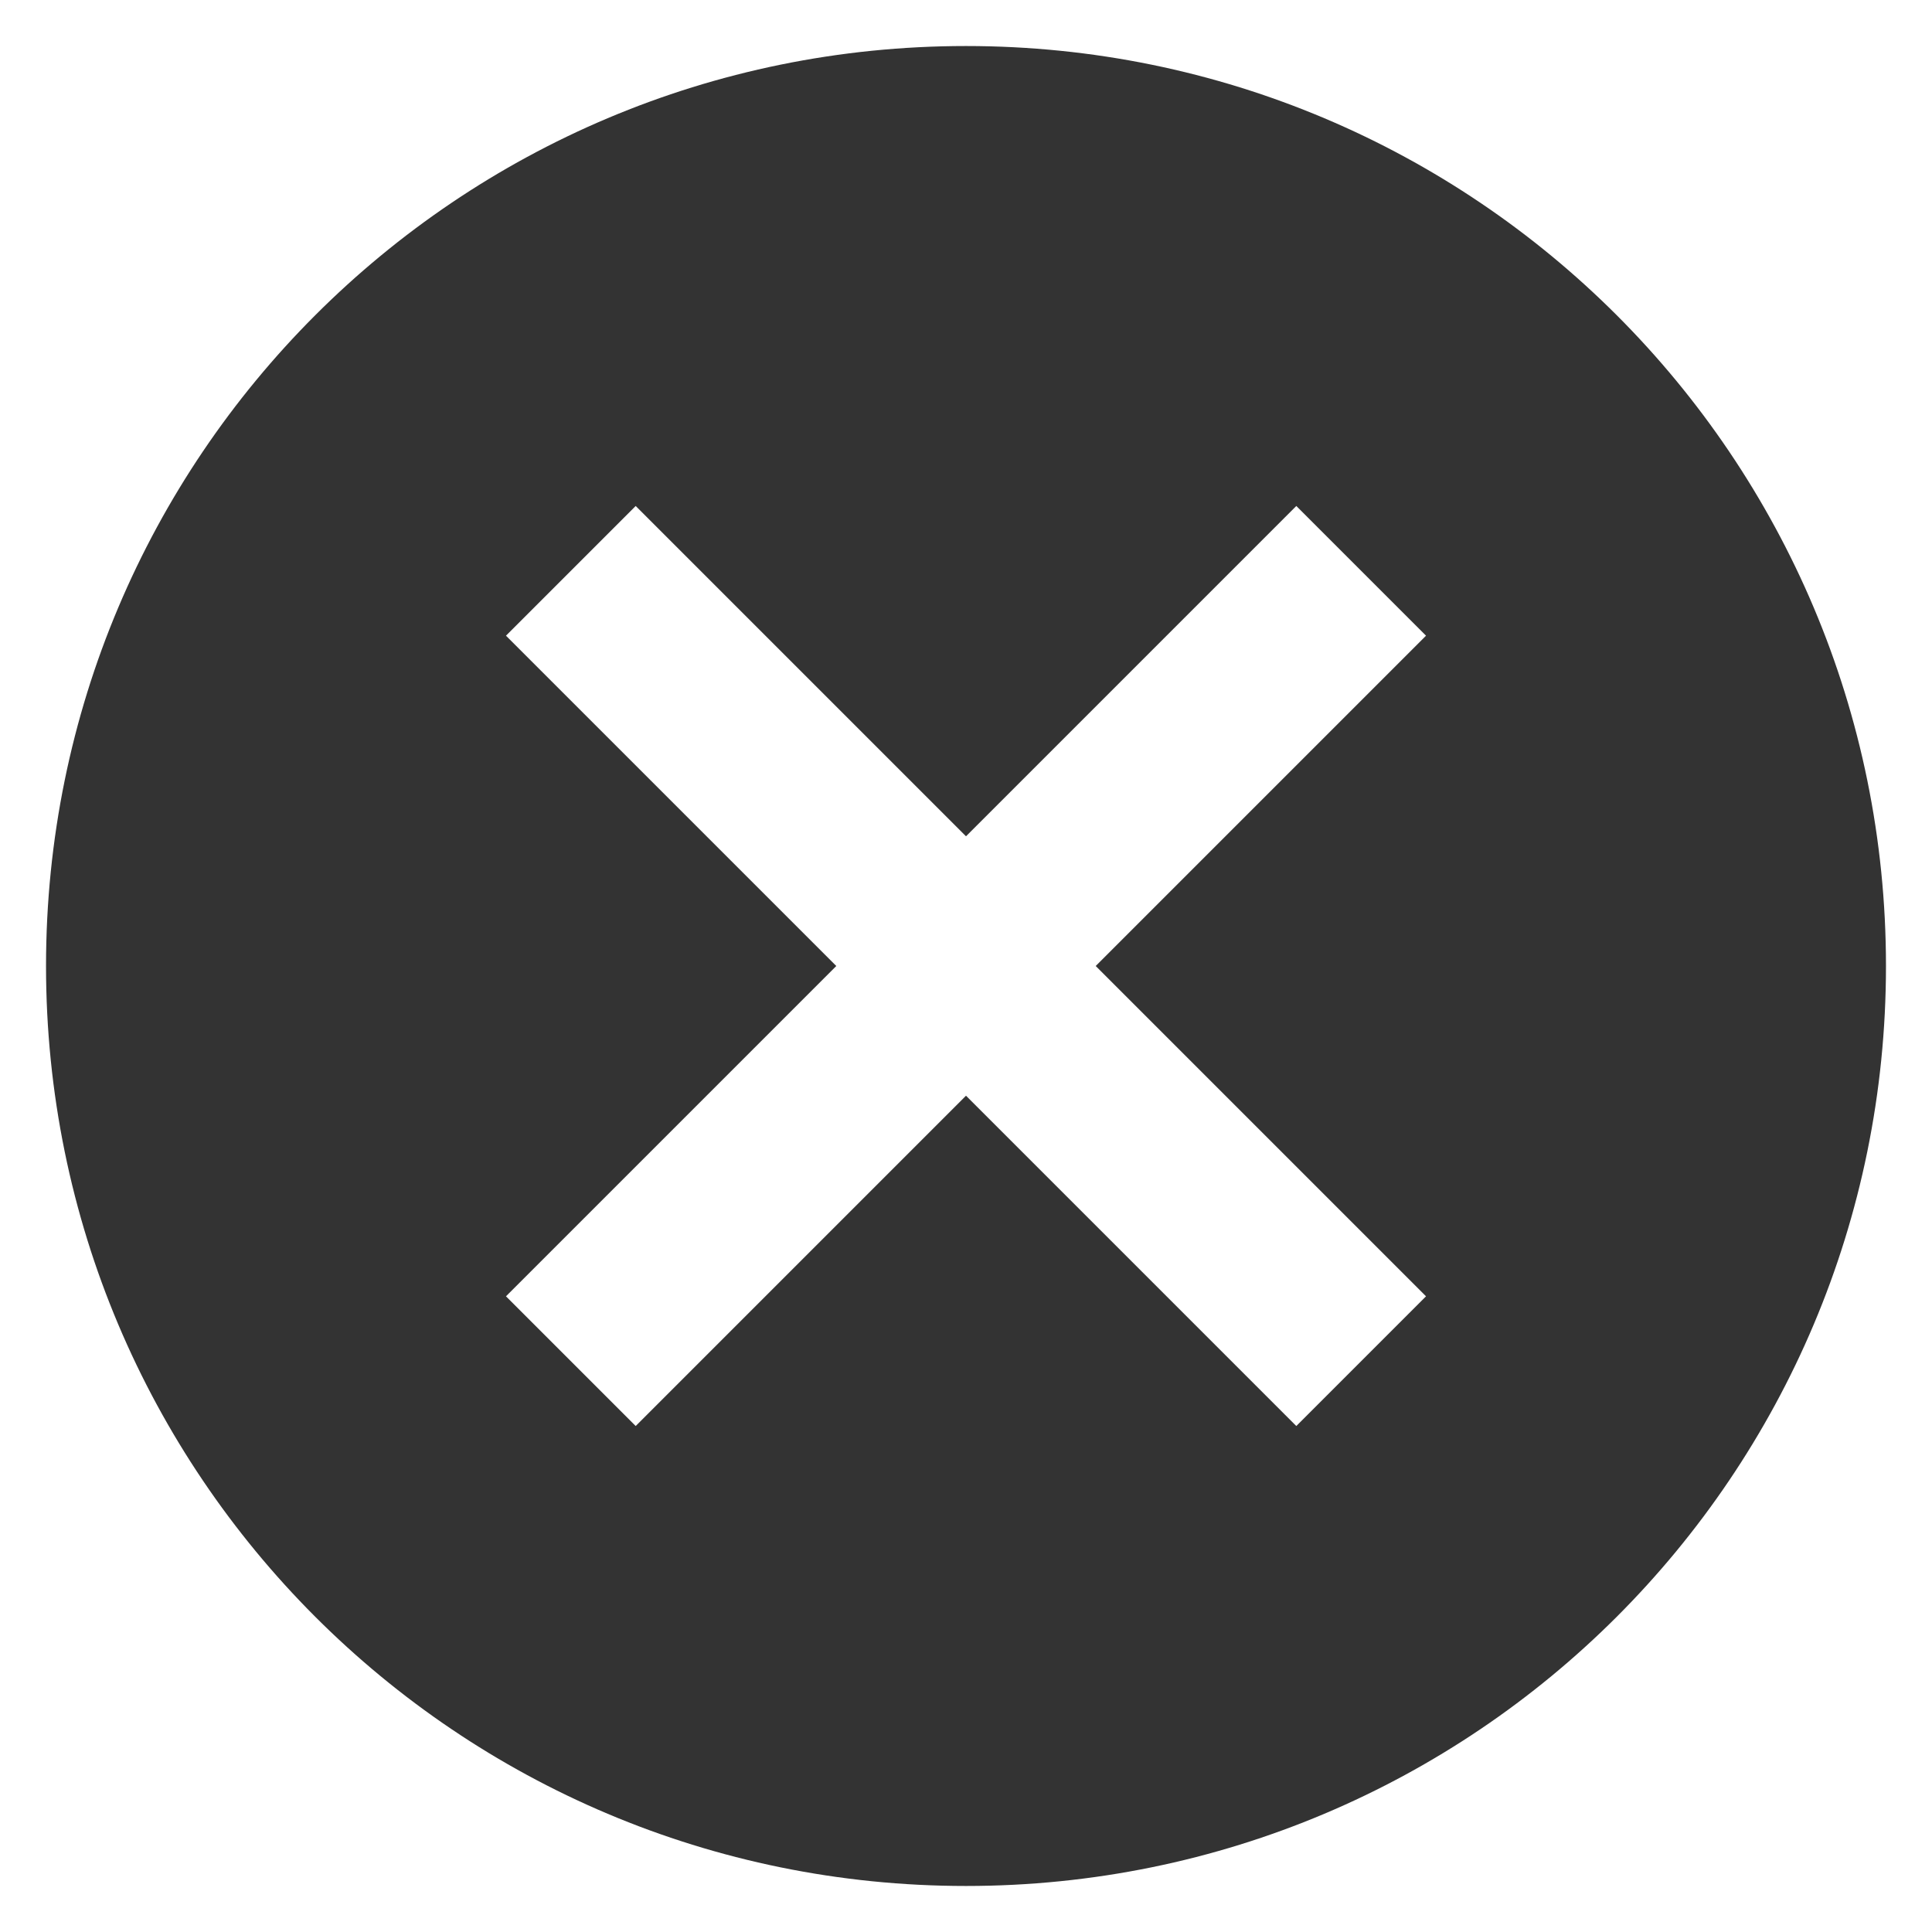 <svg width="28" height="28" viewBox="0 0 28 28" fill="none" xmlns="http://www.w3.org/2000/svg">
<path d="M14 0.667C6.627 0.667 0.667 6.627 0.667 14C0.667 21.373 6.627 27.333 14 27.333C21.373 27.333 27.333 21.373 27.333 14C27.333 6.627 21.373 0.667 14 0.667ZM20.667 18.787L18.787 20.667L14 15.88L9.213 20.667L7.333 18.787L12.12 14L7.333 9.213L9.213 7.333L14 12.12L18.787 7.333L20.667 9.213L15.88 14L20.667 18.787Z" fill="#333333"/>
</svg>
